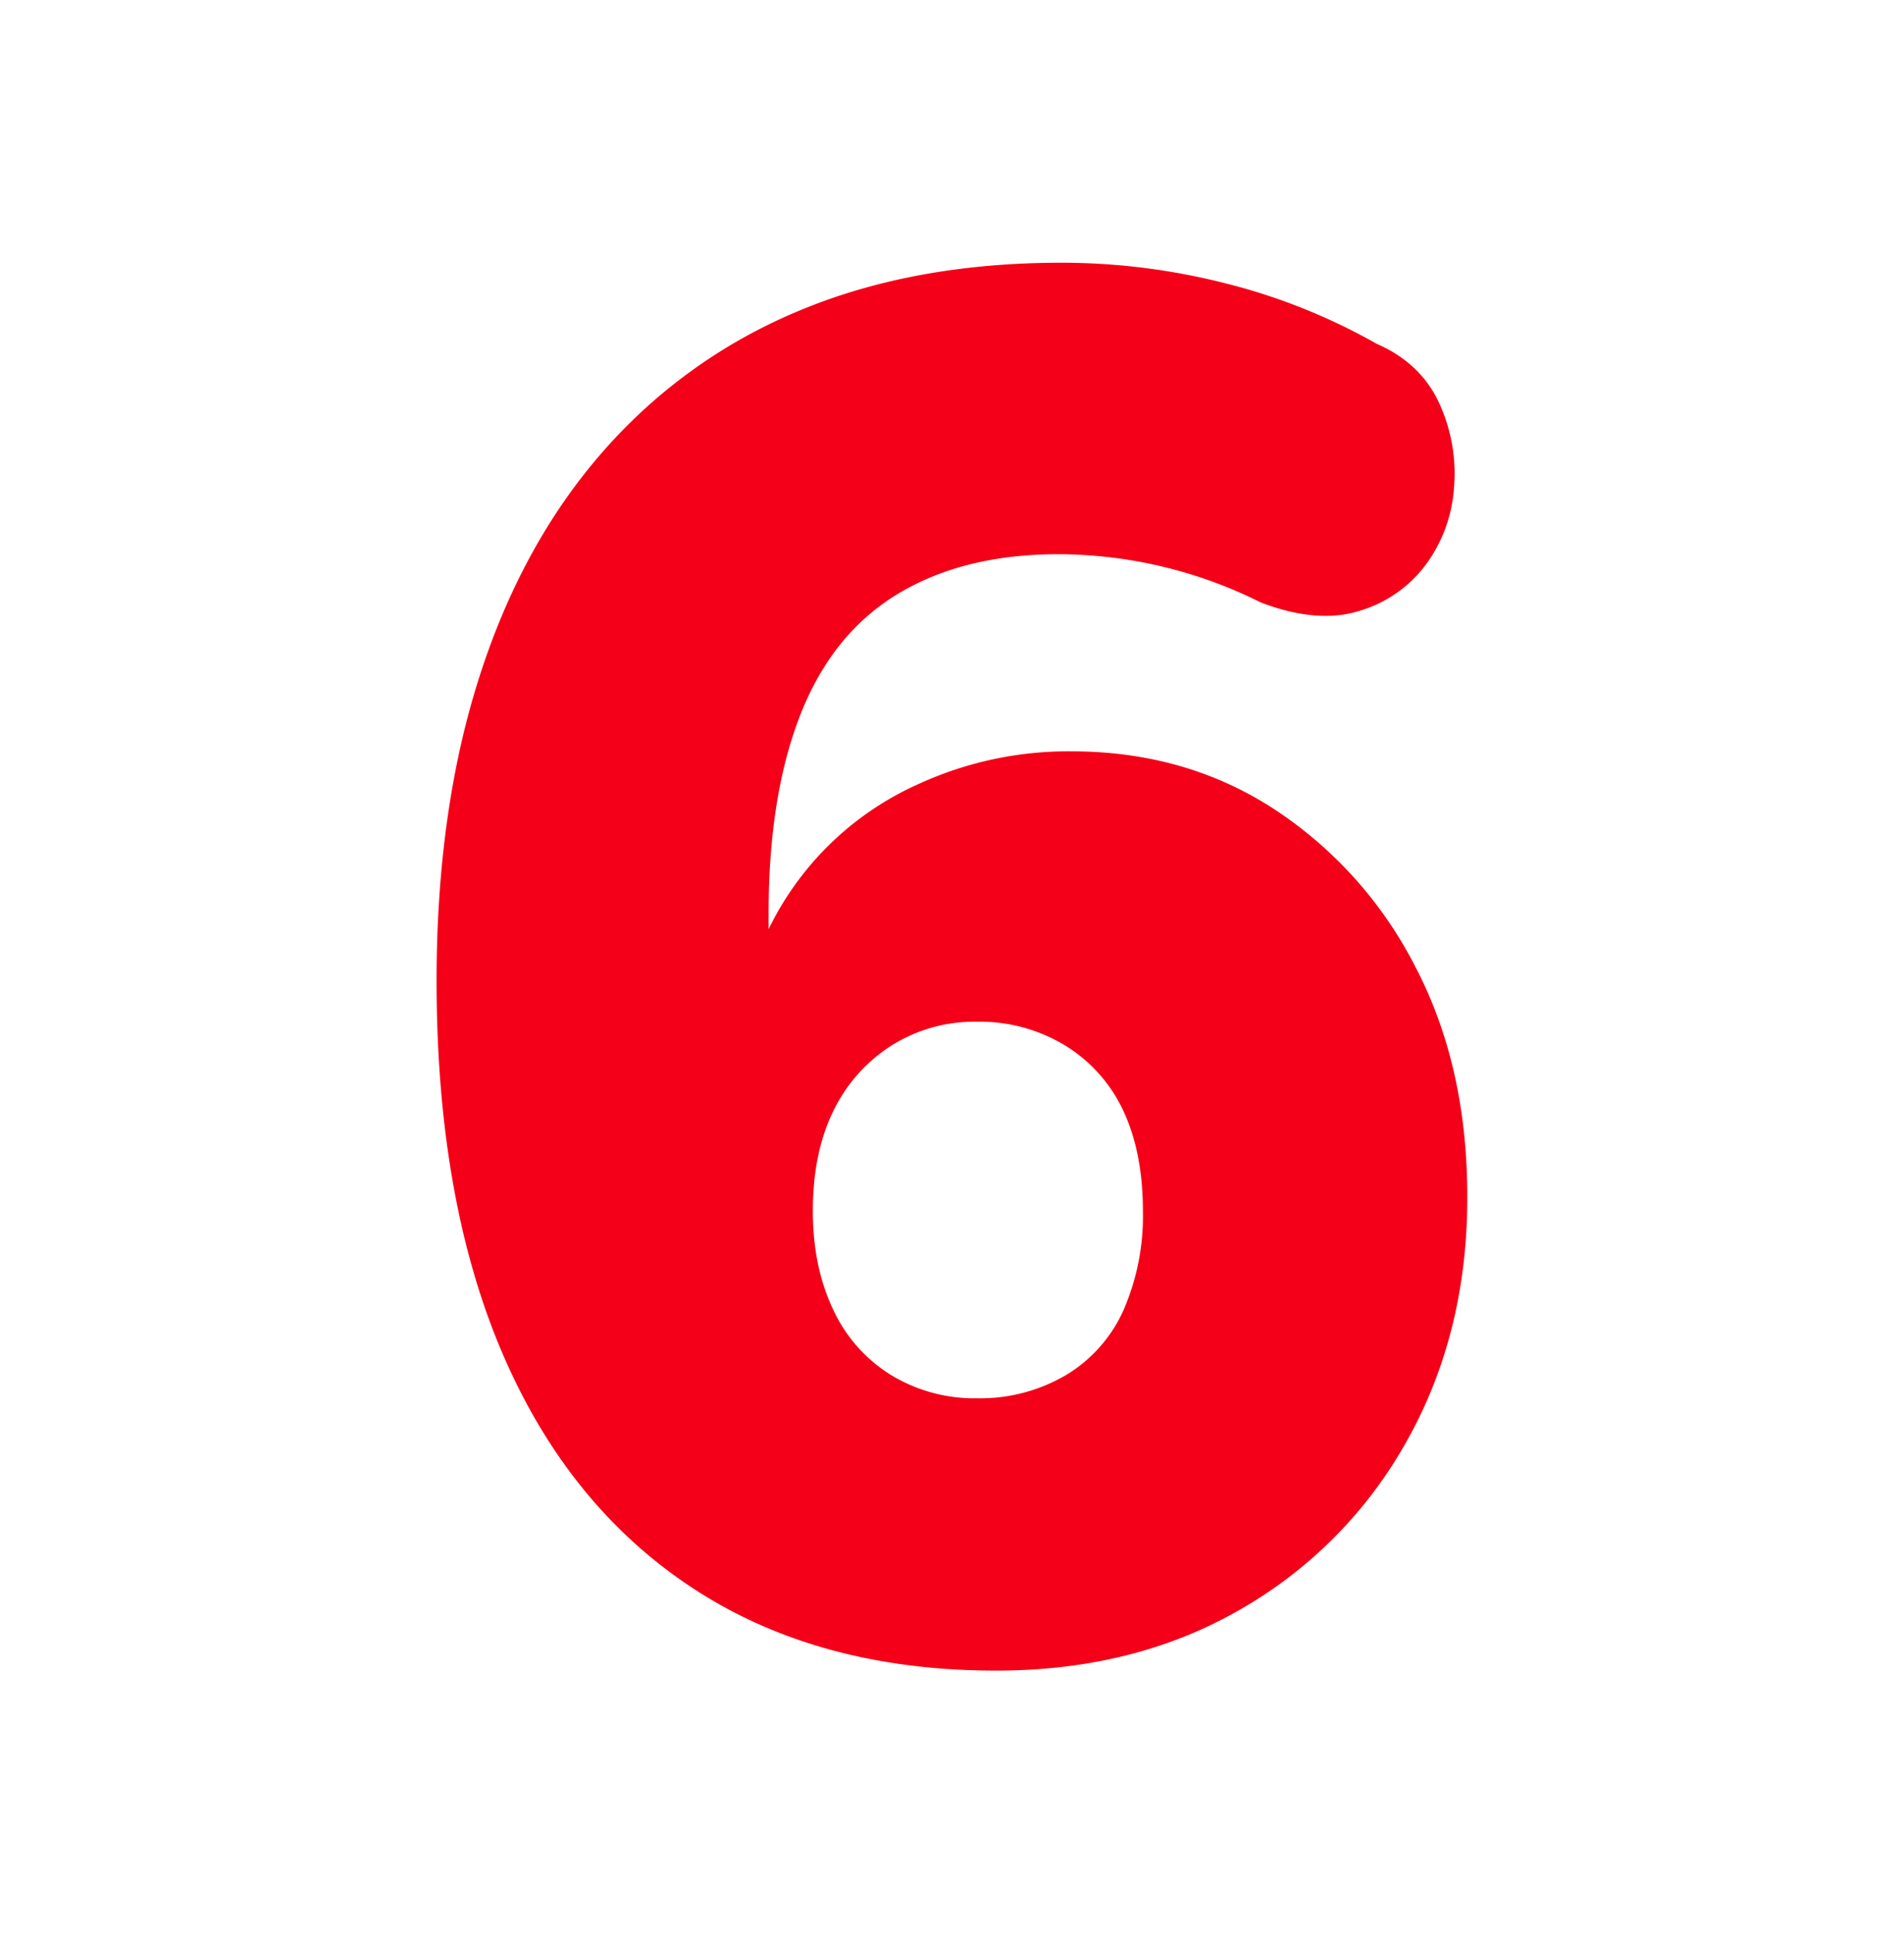 <svg id="Layer_1" data-name="Layer 1" xmlns="http://www.w3.org/2000/svg" viewBox="0 0 452.51 459.29"><defs><style>.cls-1{fill:#f40018;}</style></defs><title>sixred_4</title><path class="cls-1" d="M336.36,229.64a97.94,97.94,0,0,0-33.49-37.39q-21.11-13.75-48.17-13.76a85.25,85.25,0,0,0-36.47,7.8,72.34,72.34,0,0,0-35.56,34.45V217q0-28,7.57-47.26t23.17-28.67q15.59-9.4,38.08-9.41a107.92,107.92,0,0,1,48.17,11.47q13.3,5.06,23.17,2.06a30.39,30.39,0,0,0,15.83-10.78,34.51,34.51,0,0,0,6.88-18.35A39.93,39.93,0,0,0,342.1,95.9q-4.37-9.63-14.91-14.22a143.72,143.72,0,0,0-36.25-14.45,158.4,158.4,0,0,0-38.54-4.82q-35.33,0-62.62,11.47a125.85,125.85,0,0,0-46.57,33.49q-19.26,22-29.36,53.68t-10.09,72q0,51.85,15.6,88.32t45.42,56q29.81,19.51,72,19.5,33,0,58.26-14.68a104.78,104.78,0,0,0,39.46-40.14q14.22-25.47,14.22-57.58Q348.75,253.27,336.36,229.64Zm-69.27,81.44a34.28,34.28,0,0,1-13.77,15.6,40.21,40.21,0,0,1-21.1,5.5,38.18,38.18,0,0,1-20.42-5.5A36.05,36.05,0,0,1,198,311.08q-4.81-10.09-4.82-23.4,0-13.77,4.82-23.63a38,38,0,0,1,13.76-15.6,37,37,0,0,1,20.42-5.73,39,39,0,0,1,21.1,5.73,36,36,0,0,1,13.77,15.6q4.57,9.87,4.58,23.63A56.18,56.18,0,0,1,267.09,311.08Z"/></svg>